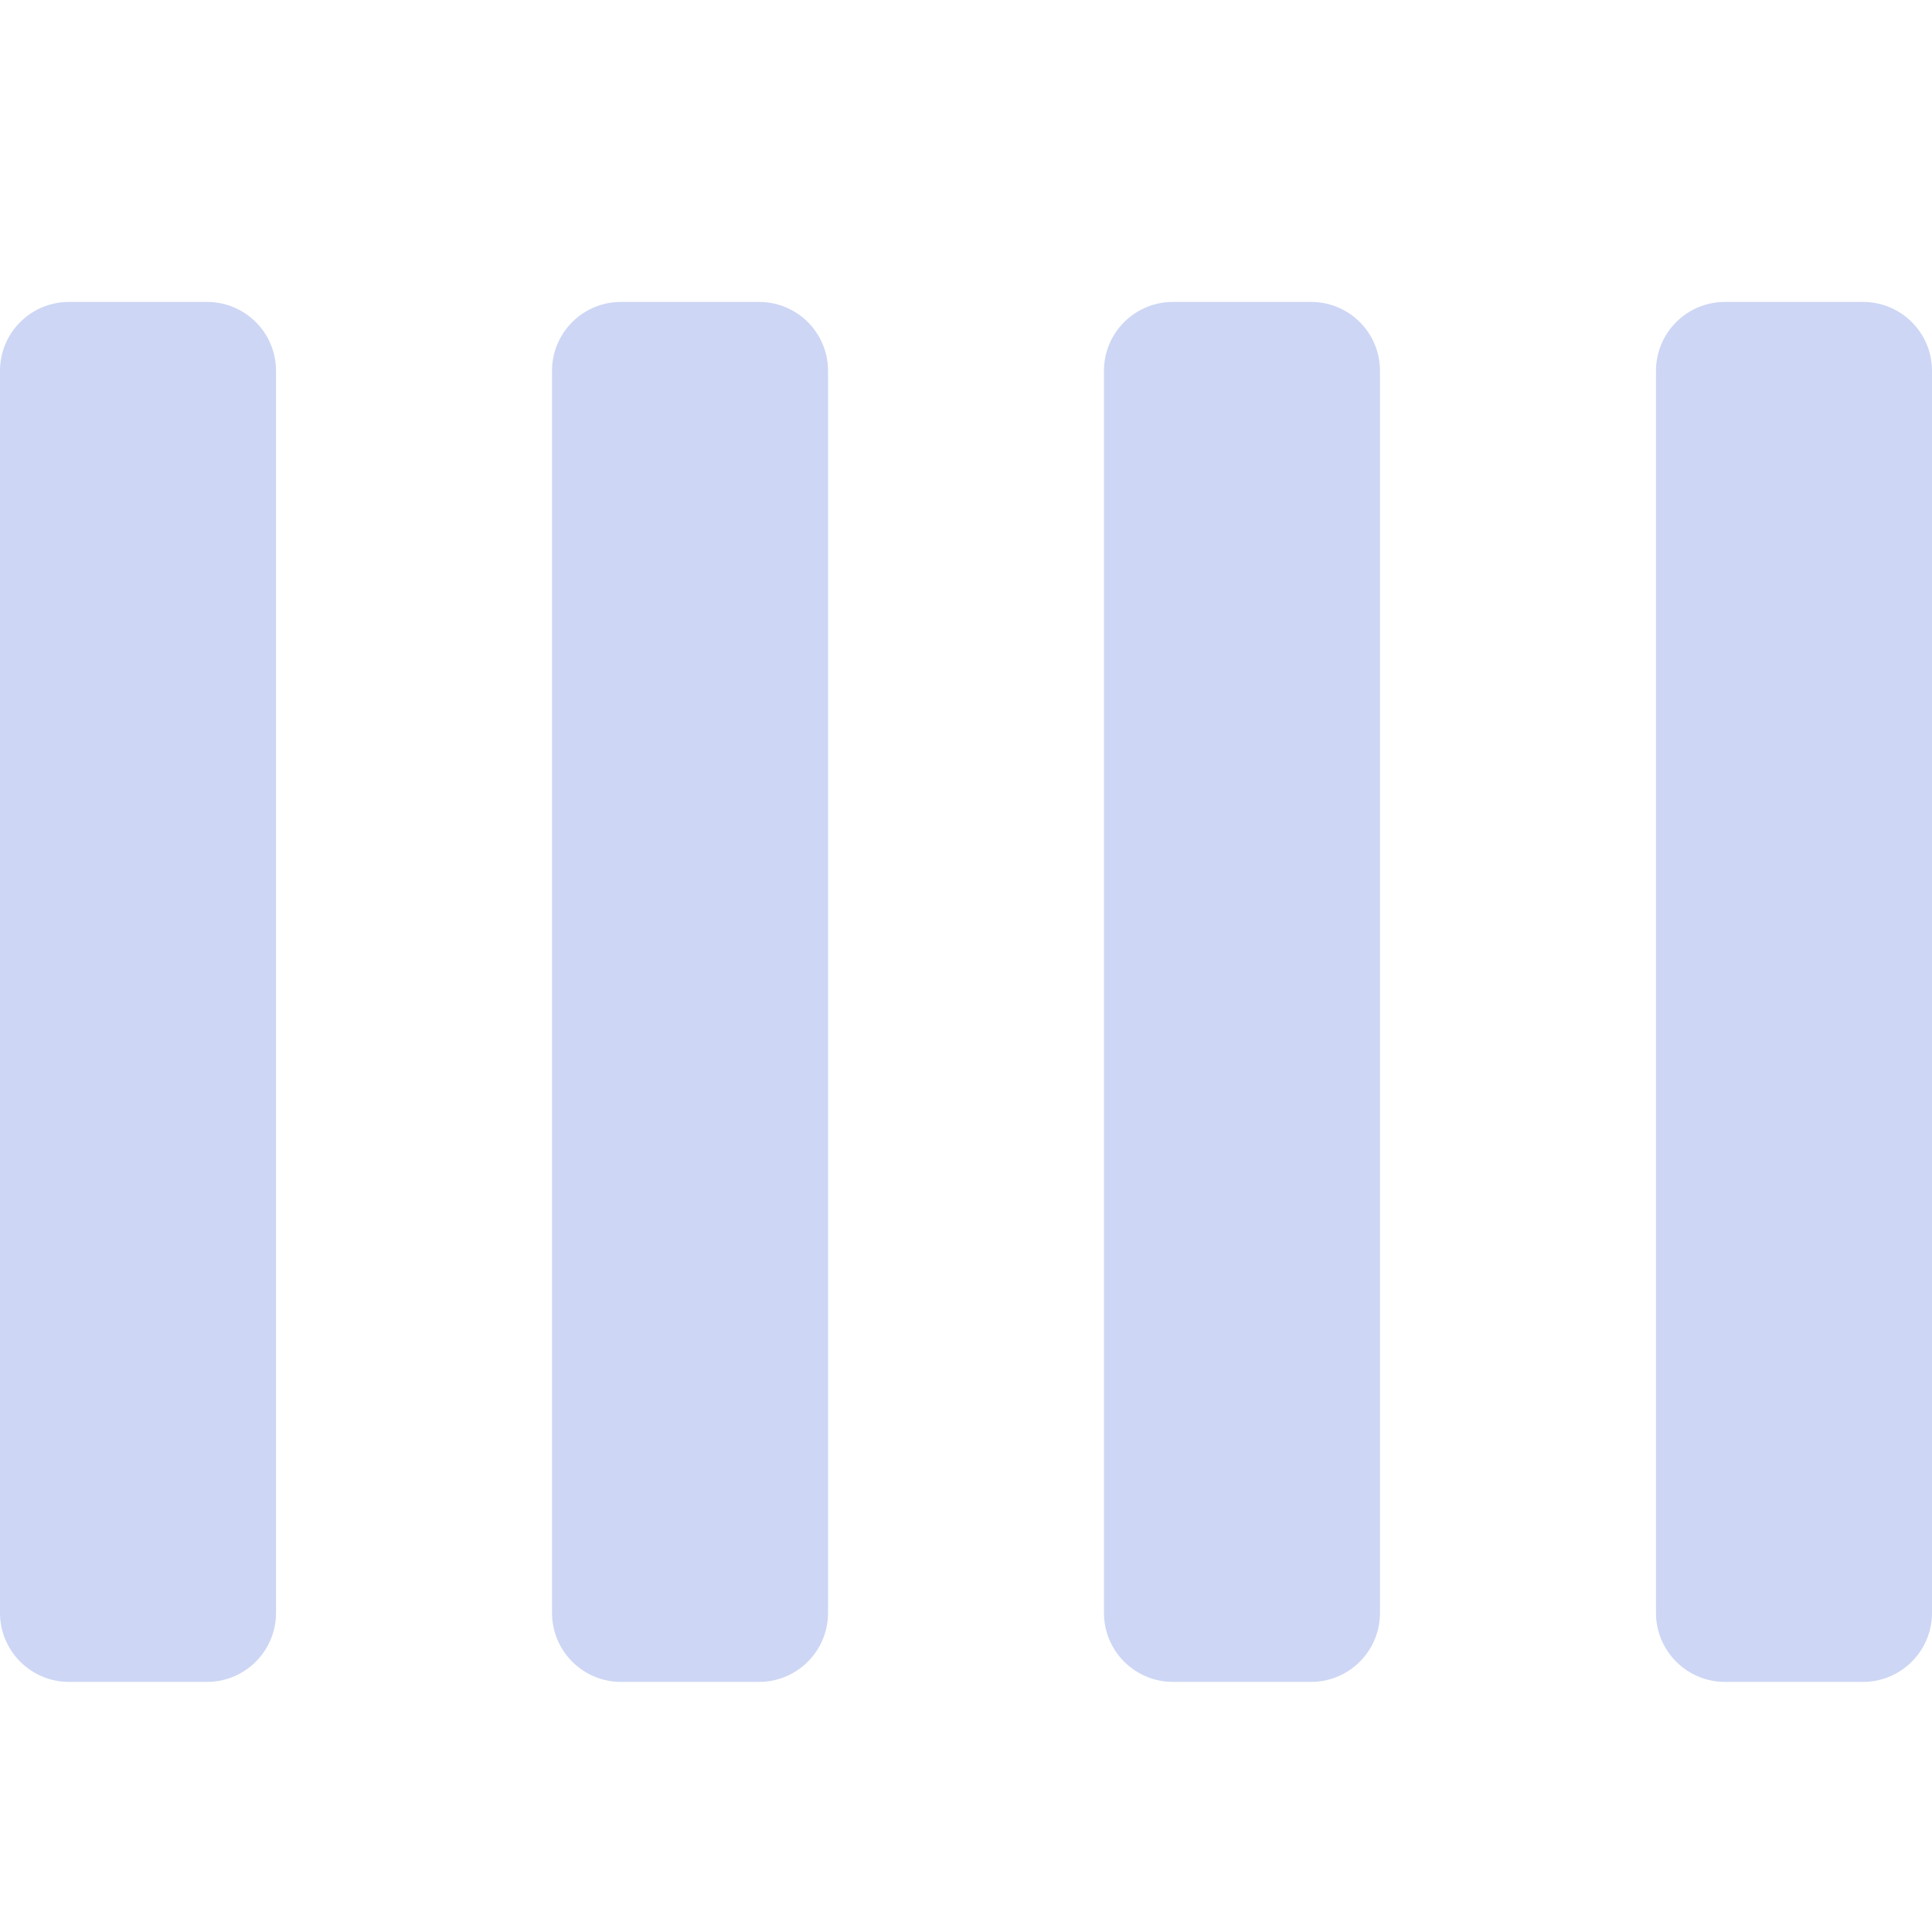 <svg width="22" height="22" viewBox="0 0 22 22" fill="none" xmlns="http://www.w3.org/2000/svg">
<path d="M0.786 3.438C0.352 3.438 0 3.789 0 4.223V18.366C0 18.8 0.352 19.152 0.786 19.152H2.357C2.791 19.152 3.143 18.8 3.143 18.366V4.223C3.143 3.789 2.791 3.438 2.357 3.438H0.786ZM7.071 3.438C6.638 3.438 6.286 3.789 6.286 4.223V18.366C6.286 18.8 6.638 19.152 7.071 19.152H8.643C9.077 19.152 9.429 18.8 9.429 18.366V4.223C9.429 3.789 9.077 3.438 8.643 3.438H7.071ZM13.357 3.438C12.923 3.438 12.571 3.789 12.571 4.223V18.366C12.571 18.8 12.923 19.152 13.357 19.152H14.929C15.363 19.152 15.714 18.8 15.714 18.366V4.223C15.714 3.789 15.363 3.438 14.929 3.438H13.357ZM19.643 3.438C19.209 3.438 18.857 3.789 18.857 4.223V18.366C18.857 18.8 19.209 19.152 19.643 19.152H21.214C21.648 19.152 22 18.8 22 18.366V4.223C22 3.789 21.648 3.438 21.214 3.438H19.643Z" fill="url(#paint0_linear_451_2320)"/>
<defs>
<linearGradient id="paint0_linear_451_2320" x1="11" y1="19.152" x2="11" y2="3.438" gradientUnits="userSpaceOnUse">
<stop stop-color="#cdd6f4"/>
<stop offset="1" stop-color="#cdd6f4"/>
</linearGradient>
</defs>
</svg>
